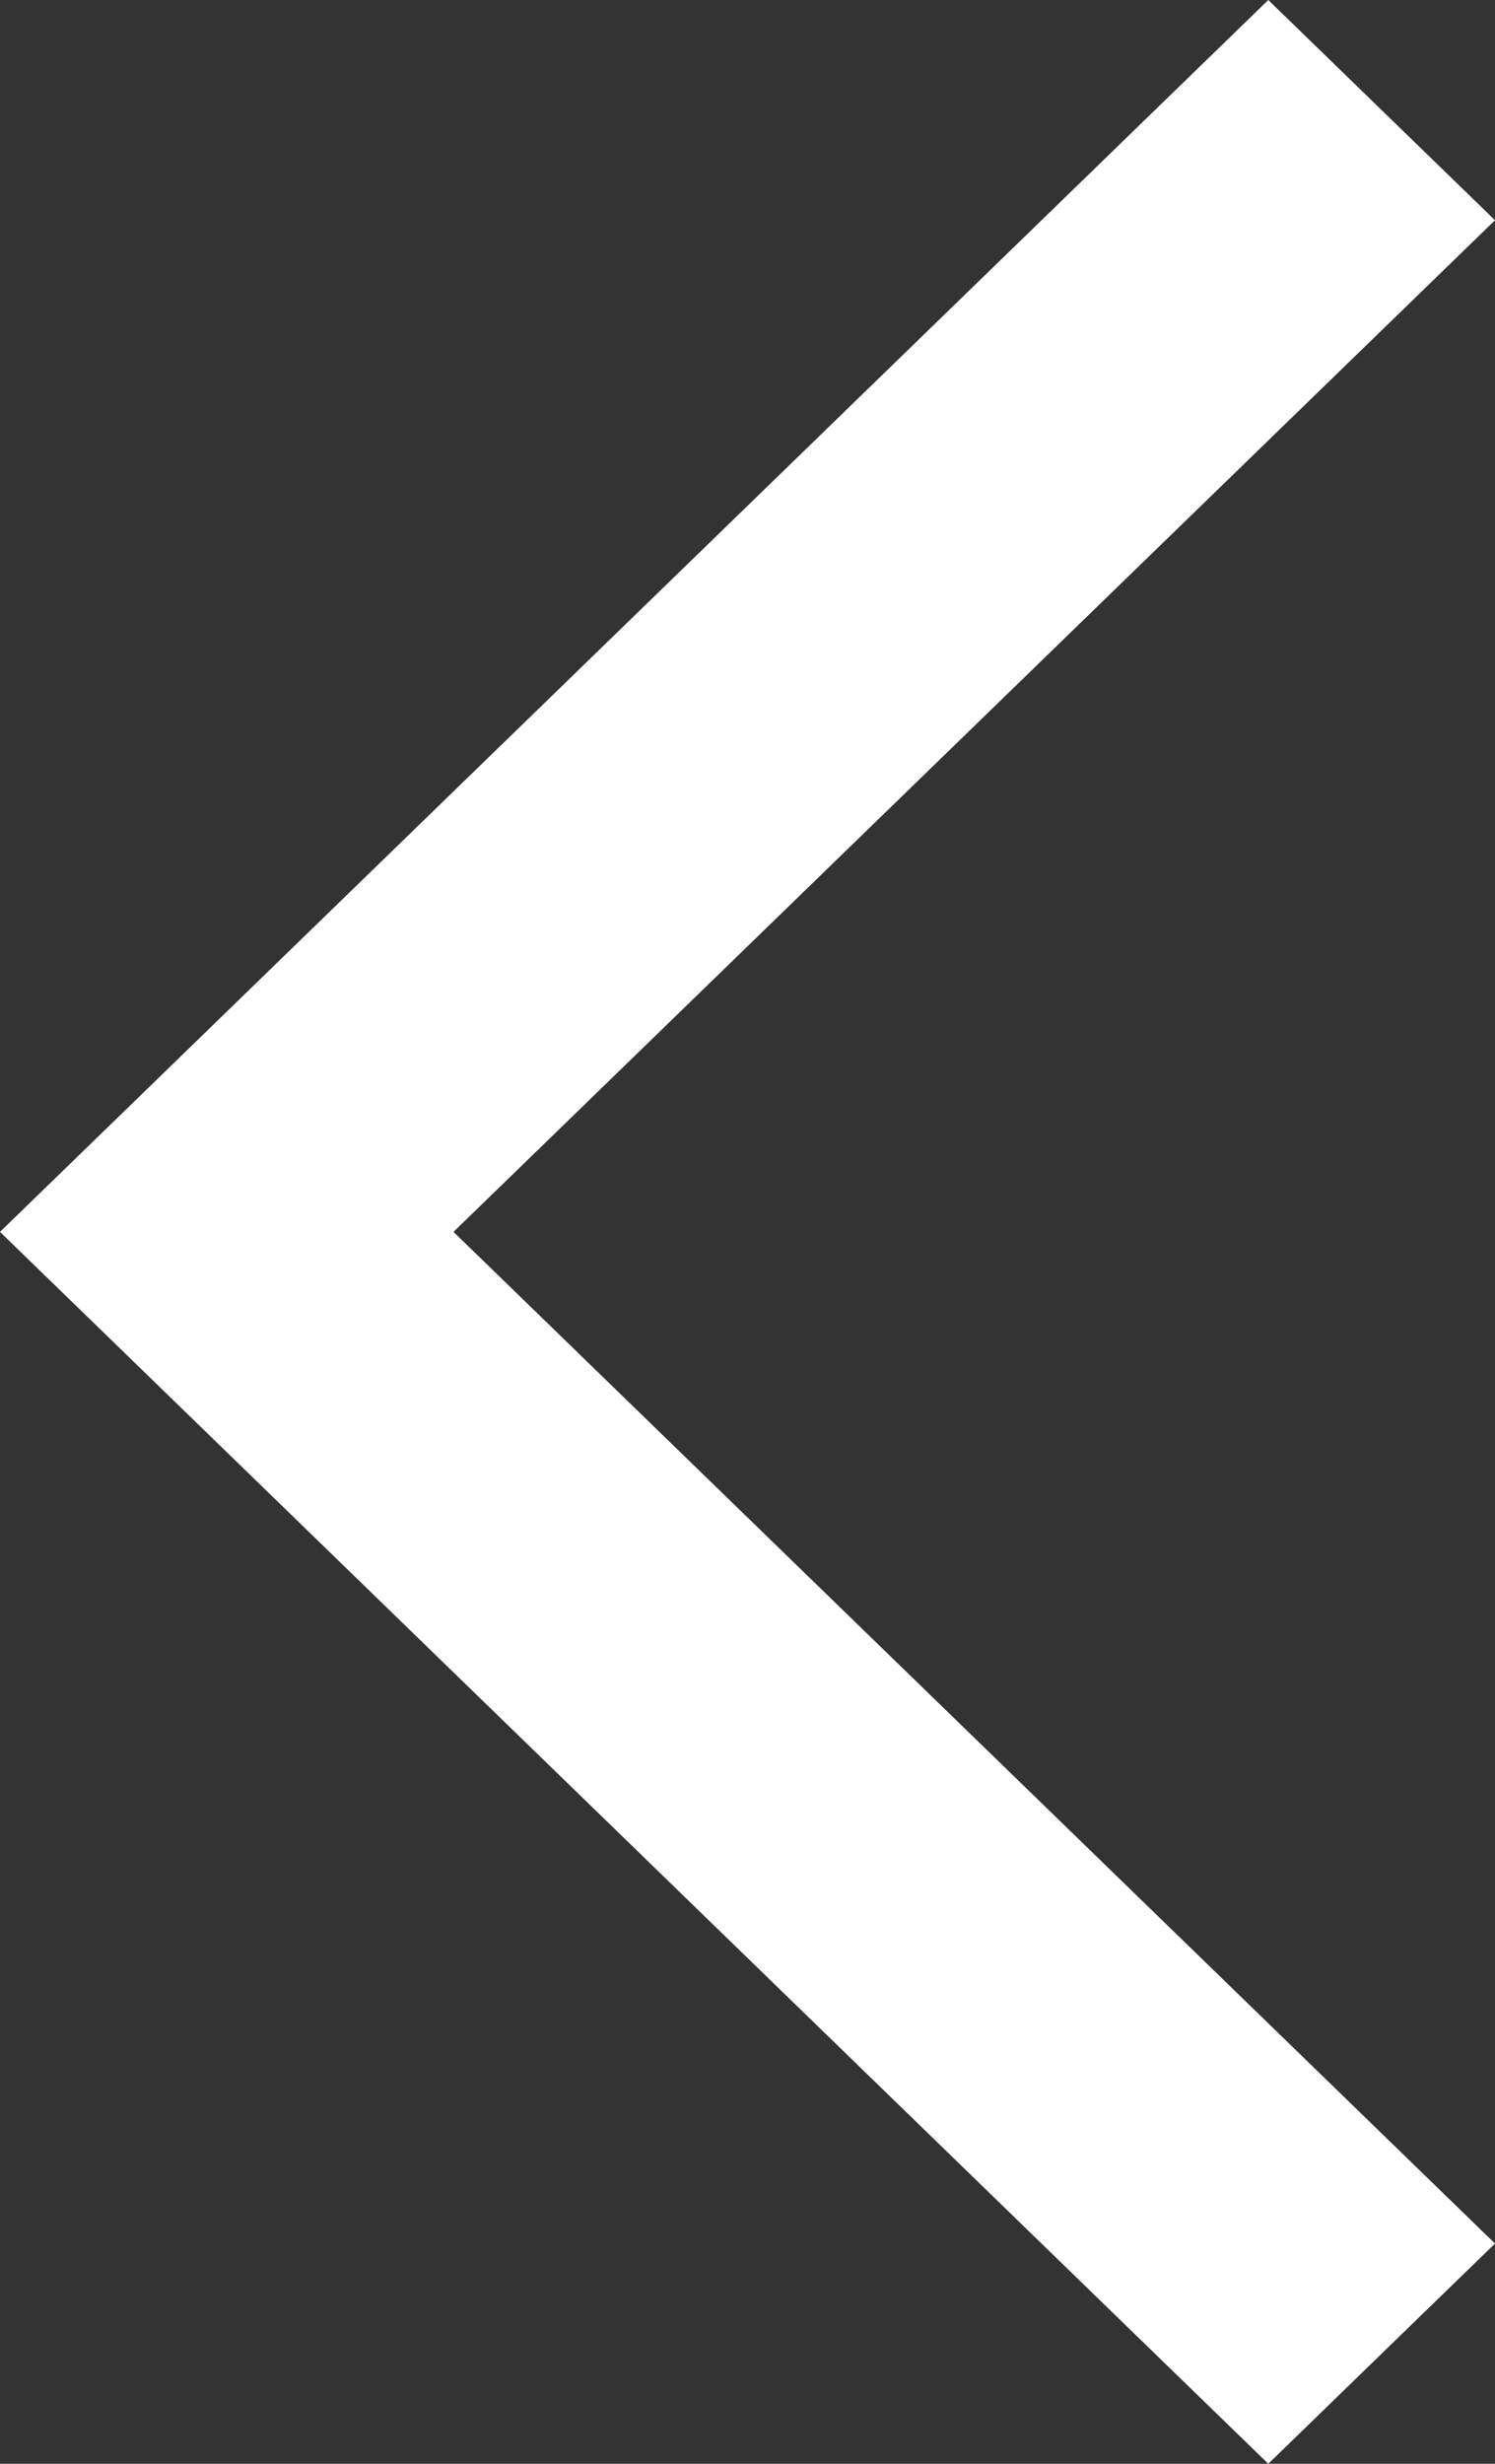 <svg width="17" height="28" viewBox="0 0 17 28" fill="none" xmlns="http://www.w3.org/2000/svg">
<rect x="0" y="0" width="17" height="28" fill="#333333" stroke="none"/>
<path d="M17 2.503L14.422 0L0 14L14.422 28L17 25.497L5.157 14L17 2.503Z" fill="white"/>
</svg>
